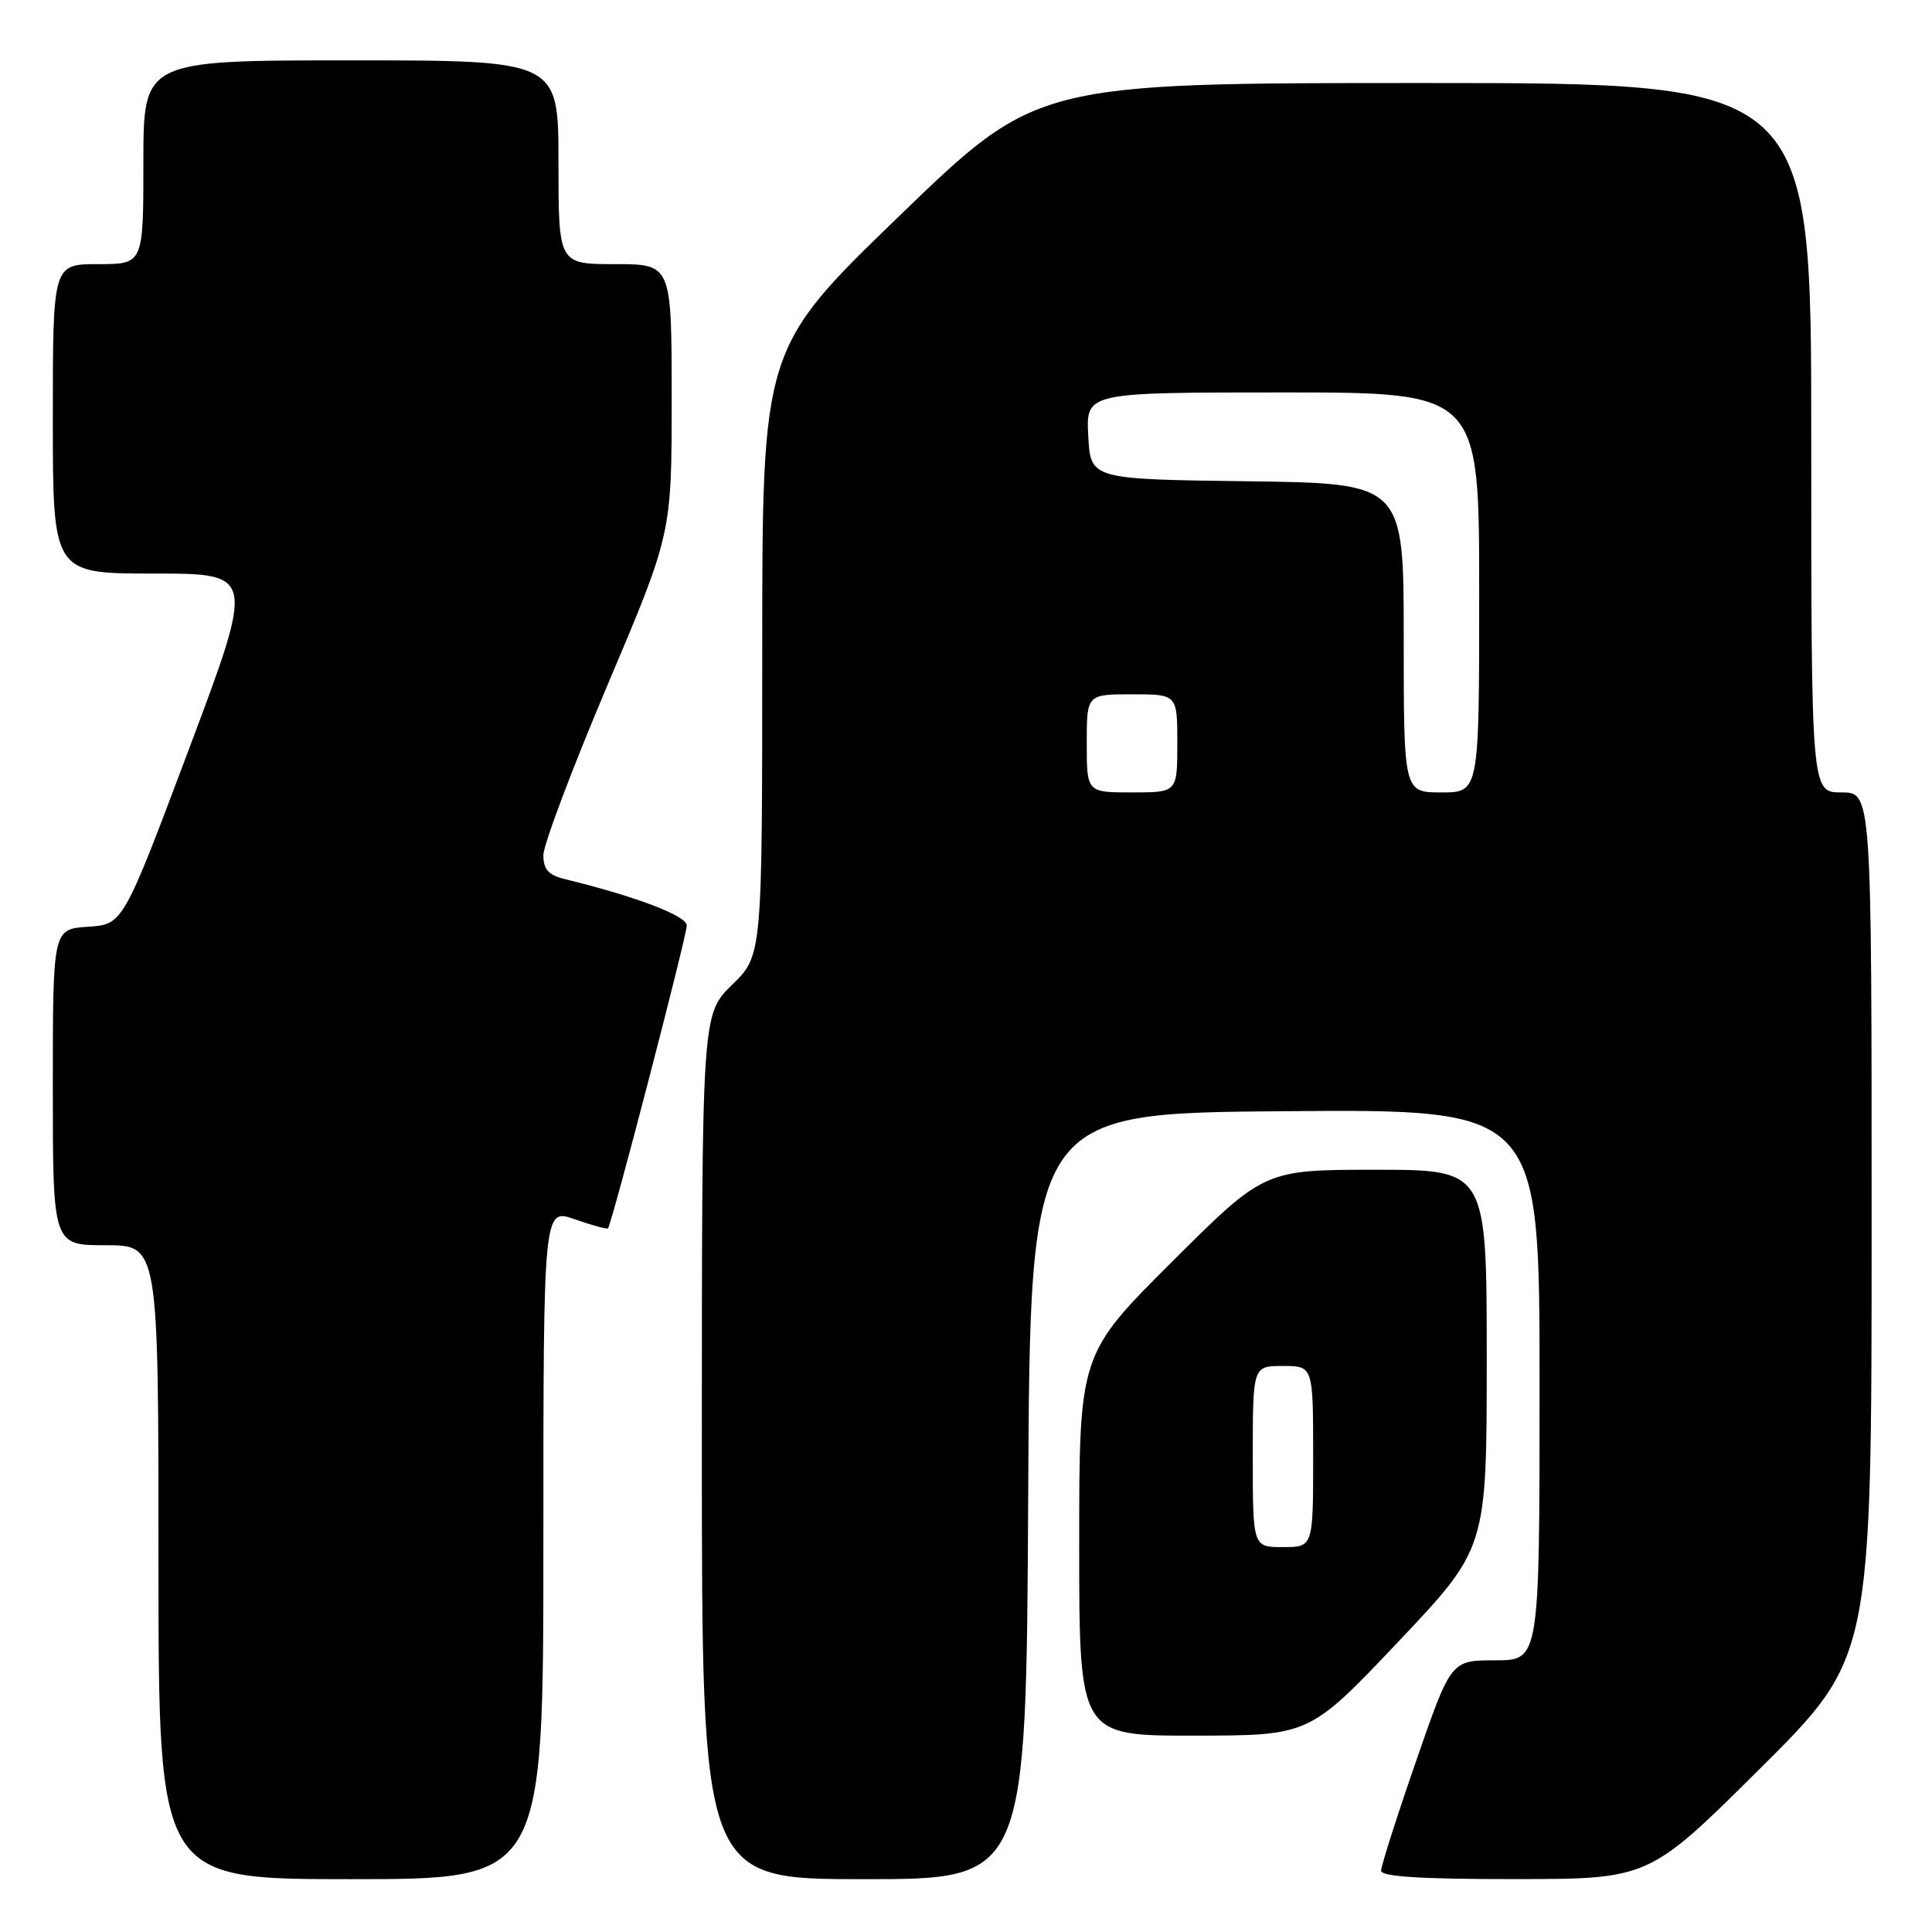 <?xml version="1.0" encoding="UTF-8" standalone="no"?>
<!DOCTYPE svg PUBLIC "-//W3C//DTD SVG 1.1//EN" "http://www.w3.org/Graphics/SVG/1.1/DTD/svg11.dtd" >
<svg xmlns="http://www.w3.org/2000/svg" xmlns:xlink="http://www.w3.org/1999/xlink" version="1.1" viewBox="0 0 256 256">
 <g >
 <path fill="currentColor"
d=" M 72.00 204.54 C 72.00 160.09 72.00 160.09 76.16 161.56 C 78.44 162.36 80.42 162.90 80.56 162.76 C 81.06 162.24 91.00 124.03 91.00 122.64 C 91.00 121.34 84.31 118.80 74.75 116.46 C 72.67 115.95 72.00 115.18 72.00 113.31 C 72.00 111.95 75.83 101.80 80.50 90.77 C 89.00 70.71 89.00 70.71 89.00 52.85 C 89.00 35.00 89.00 35.00 81.50 35.00 C 74.00 35.00 74.00 35.00 74.00 21.50 C 74.00 8.00 74.00 8.00 46.50 8.00 C 19.00 8.00 19.00 8.00 19.00 21.50 C 19.00 35.00 19.00 35.00 13.00 35.00 C 7.00 35.00 7.00 35.00 7.00 55.50 C 7.00 76.00 7.00 76.00 20.39 76.00 C 33.77 76.00 33.77 76.00 25.04 99.25 C 16.30 122.50 16.30 122.50 11.65 122.80 C 7.00 123.11 7.00 123.11 7.00 144.05 C 7.00 165.00 7.00 165.00 14.00 165.00 C 21.00 165.00 21.00 165.00 21.00 207.00 C 21.00 249.00 21.00 249.00 46.50 249.00 C 72.00 249.00 72.00 249.00 72.00 204.54 Z  M 136.24 198.25 C 136.50 147.50 136.50 147.50 170.25 147.24 C 204.00 146.97 204.00 146.97 204.00 183.49 C 204.00 220.00 204.00 220.00 198.13 220.00 C 192.26 220.00 192.26 220.00 187.63 233.38 C 185.08 240.74 183.00 247.27 183.00 247.88 C 183.00 248.66 188.32 249.00 200.75 248.99 C 218.50 248.98 218.50 248.98 233.25 234.31 C 248.00 219.64 248.00 219.64 248.00 162.32 C 248.00 105.00 248.00 105.00 244.00 105.00 C 240.00 105.00 240.00 105.00 240.00 58.00 C 240.00 11.00 240.00 11.00 188.69 11.00 C 137.39 11.00 137.39 11.00 119.19 28.59 C 101.00 46.17 101.00 46.17 101.00 86.38 C 101.00 126.59 101.00 126.59 97.00 130.50 C 93.00 134.41 93.00 134.41 93.00 191.70 C 93.00 249.00 93.00 249.00 114.49 249.00 C 135.98 249.00 135.98 249.00 136.24 198.25 Z  M 185.25 217.57 C 197.00 205.16 197.00 205.16 197.00 180.08 C 197.00 155.00 197.00 155.00 182.26 155.00 C 167.53 155.00 167.53 155.00 155.26 167.23 C 143.00 179.47 143.00 179.47 143.00 204.73 C 143.00 230.00 143.00 230.00 158.25 229.98 C 173.50 229.97 173.50 229.97 185.25 217.57 Z  M 144.00 98.50 C 144.00 92.00 144.00 92.00 150.00 92.00 C 156.00 92.00 156.00 92.00 156.00 98.50 C 156.00 105.00 156.00 105.00 150.00 105.00 C 144.00 105.00 144.00 105.00 144.00 98.50 Z  M 186.00 84.52 C 186.00 64.04 186.00 64.04 165.25 63.77 C 144.50 63.50 144.50 63.50 144.20 57.75 C 143.90 52.00 143.90 52.00 169.95 52.00 C 196.00 52.00 196.00 52.00 196.00 78.50 C 196.00 105.00 196.00 105.00 191.00 105.00 C 186.00 105.00 186.00 105.00 186.00 84.52 Z  M 166.00 193.00 C 166.00 181.00 166.00 181.00 170.00 181.00 C 174.00 181.00 174.00 181.00 174.00 193.00 C 174.00 205.00 174.00 205.00 170.00 205.00 C 166.00 205.00 166.00 205.00 166.00 193.00 Z "/>
</g>
</svg>